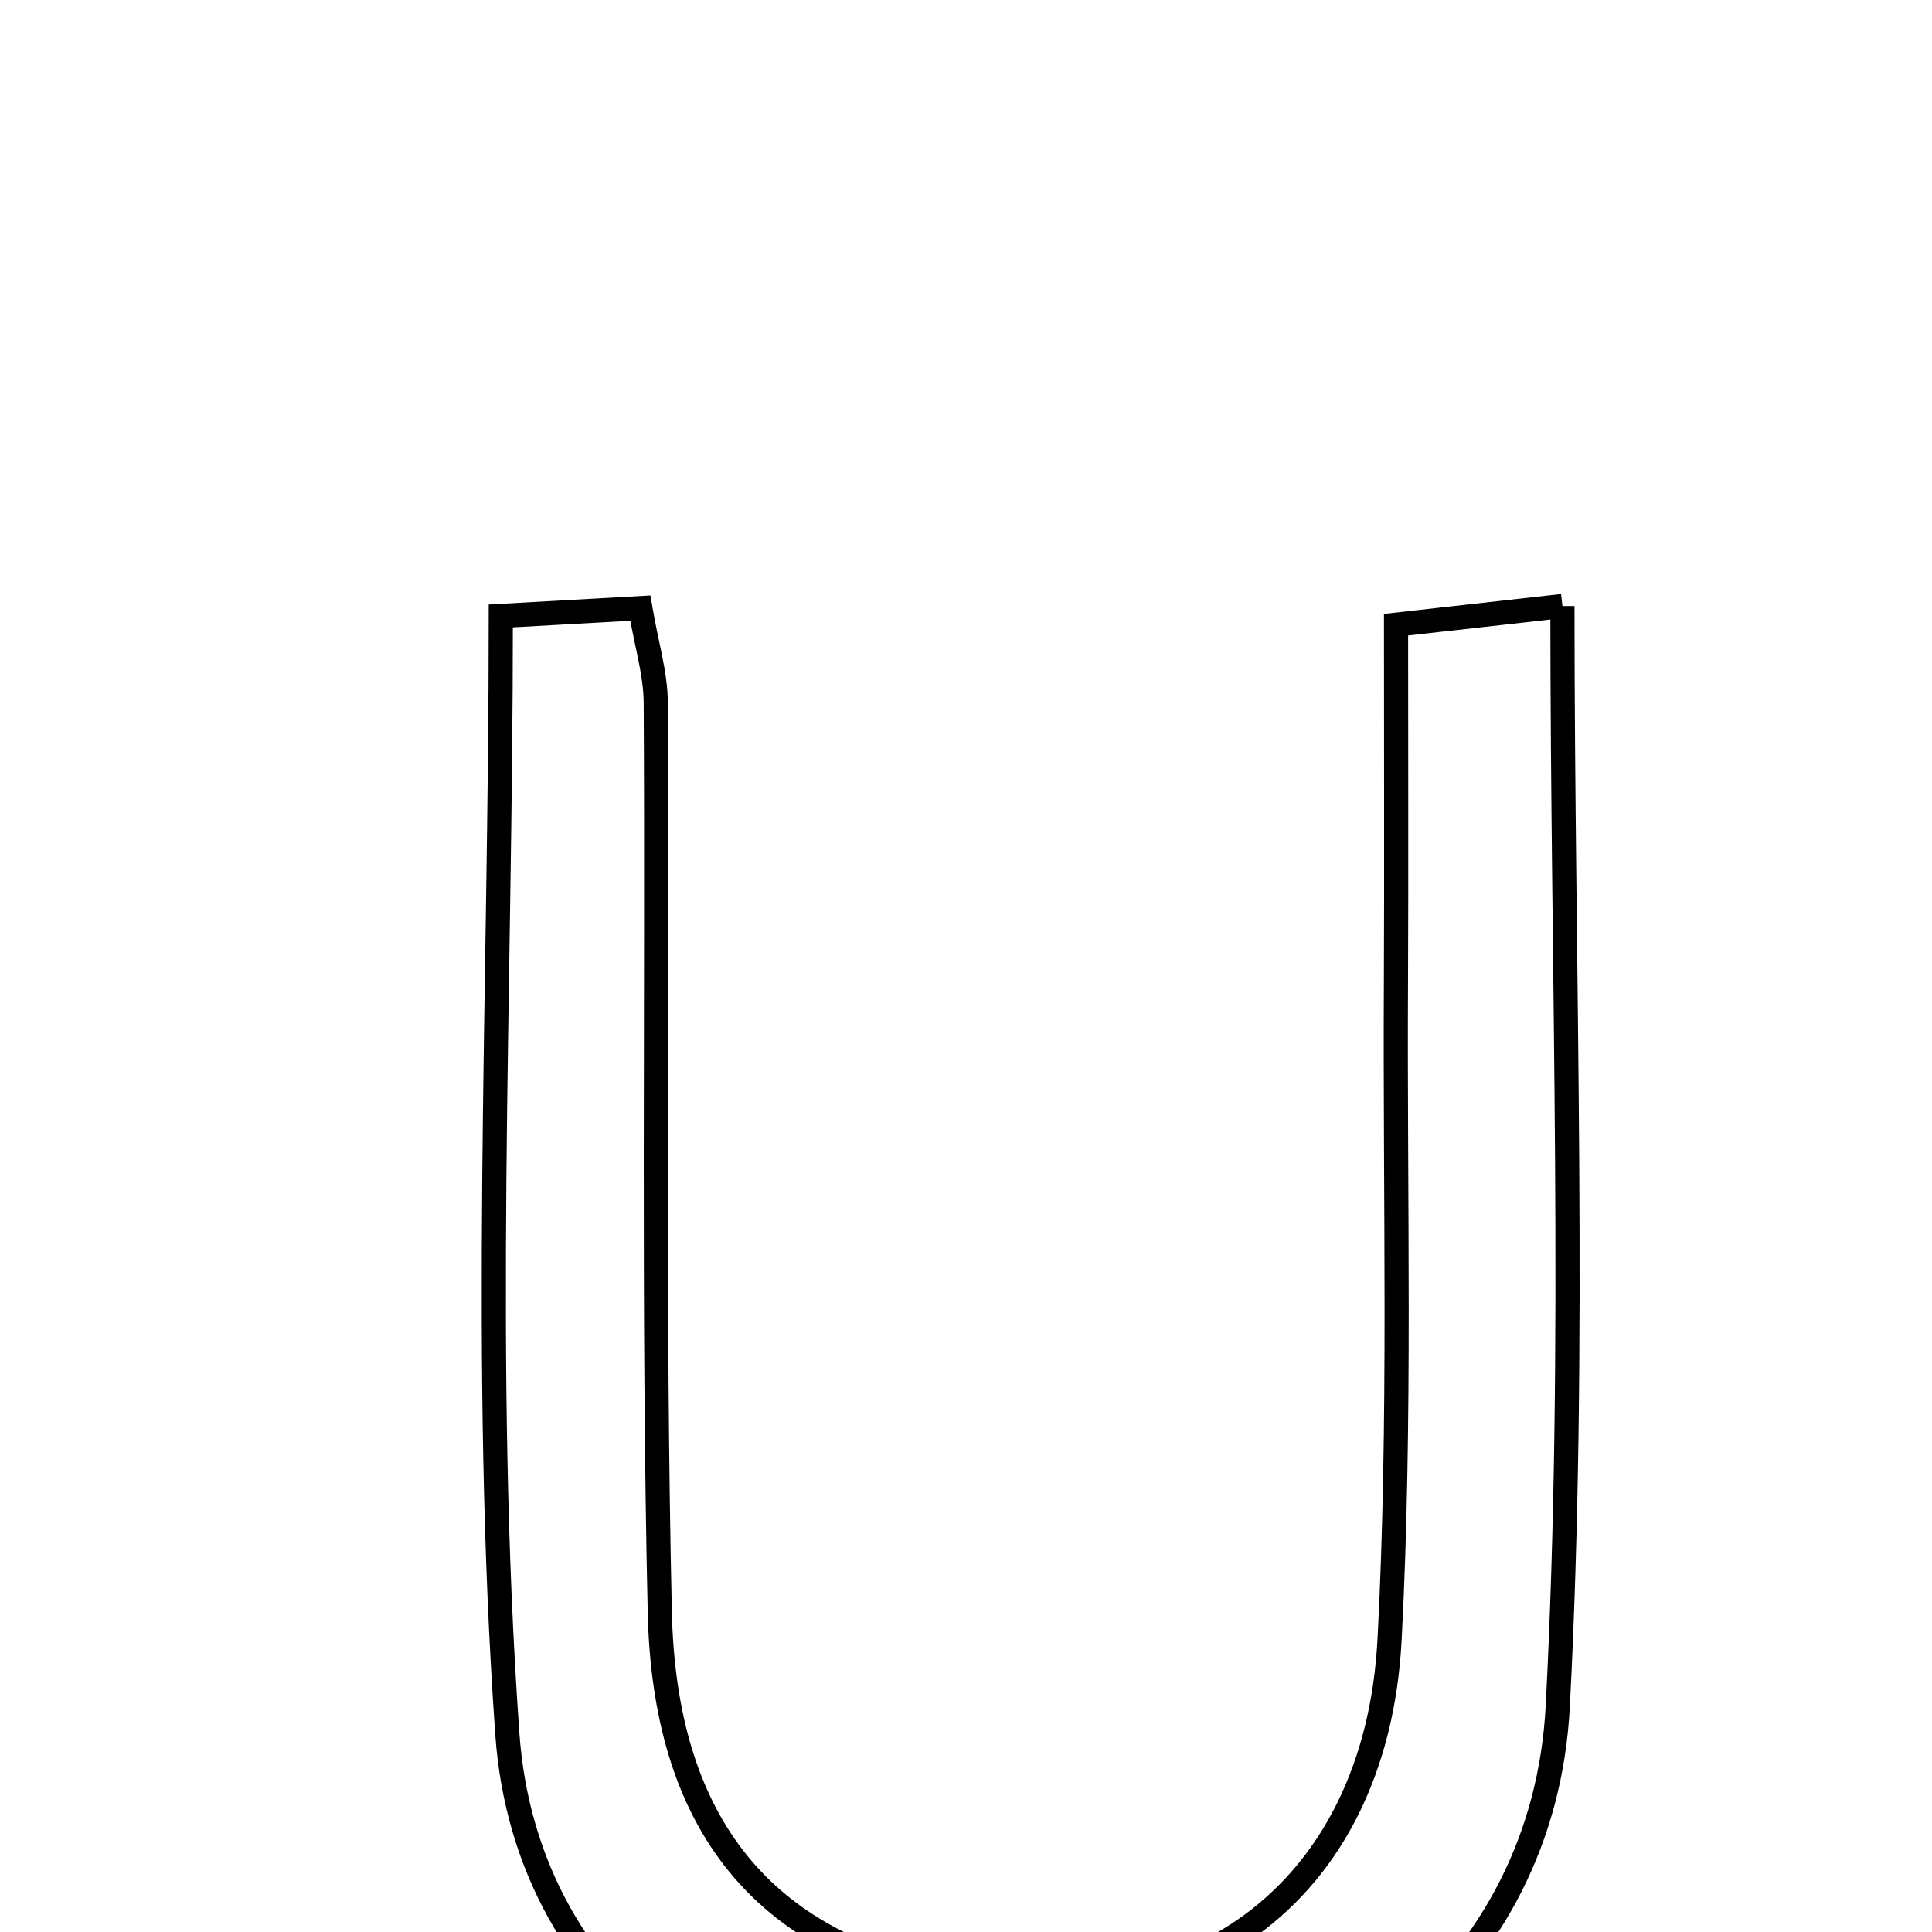 <svg xmlns="http://www.w3.org/2000/svg" viewBox="0.0 0.0 24.0 24.0" height="200px" width="200px"><path fill="none" stroke="black" stroke-width=".3" stroke-opacity="1.0"  filling="0" d="M19.409 7.528 C19.409 12.201 19.585 16.71 19.351 21.197 C19.179 24.488 16.405 26.642 12.944 26.725 C9.442 26.81 6.537 24.851 6.302 21.538 C5.979 16.973 6.221 12.368 6.221 7.651 C6.817 7.617 7.345 7.588 7.954 7.554 C8.031 8.007 8.144 8.367 8.146 8.728 C8.167 12.493 8.111 16.26 8.196 20.024 C8.254 22.617 9.441 24.067 11.616 24.548 C14.726 25.236 17.095 23.556 17.262 20.365 C17.405 17.642 17.326 14.907 17.341 12.177 C17.347 10.773 17.342 9.369 17.342 7.76 C18.043 7.681 18.622 7.617 19.409 7.528"></path></svg>